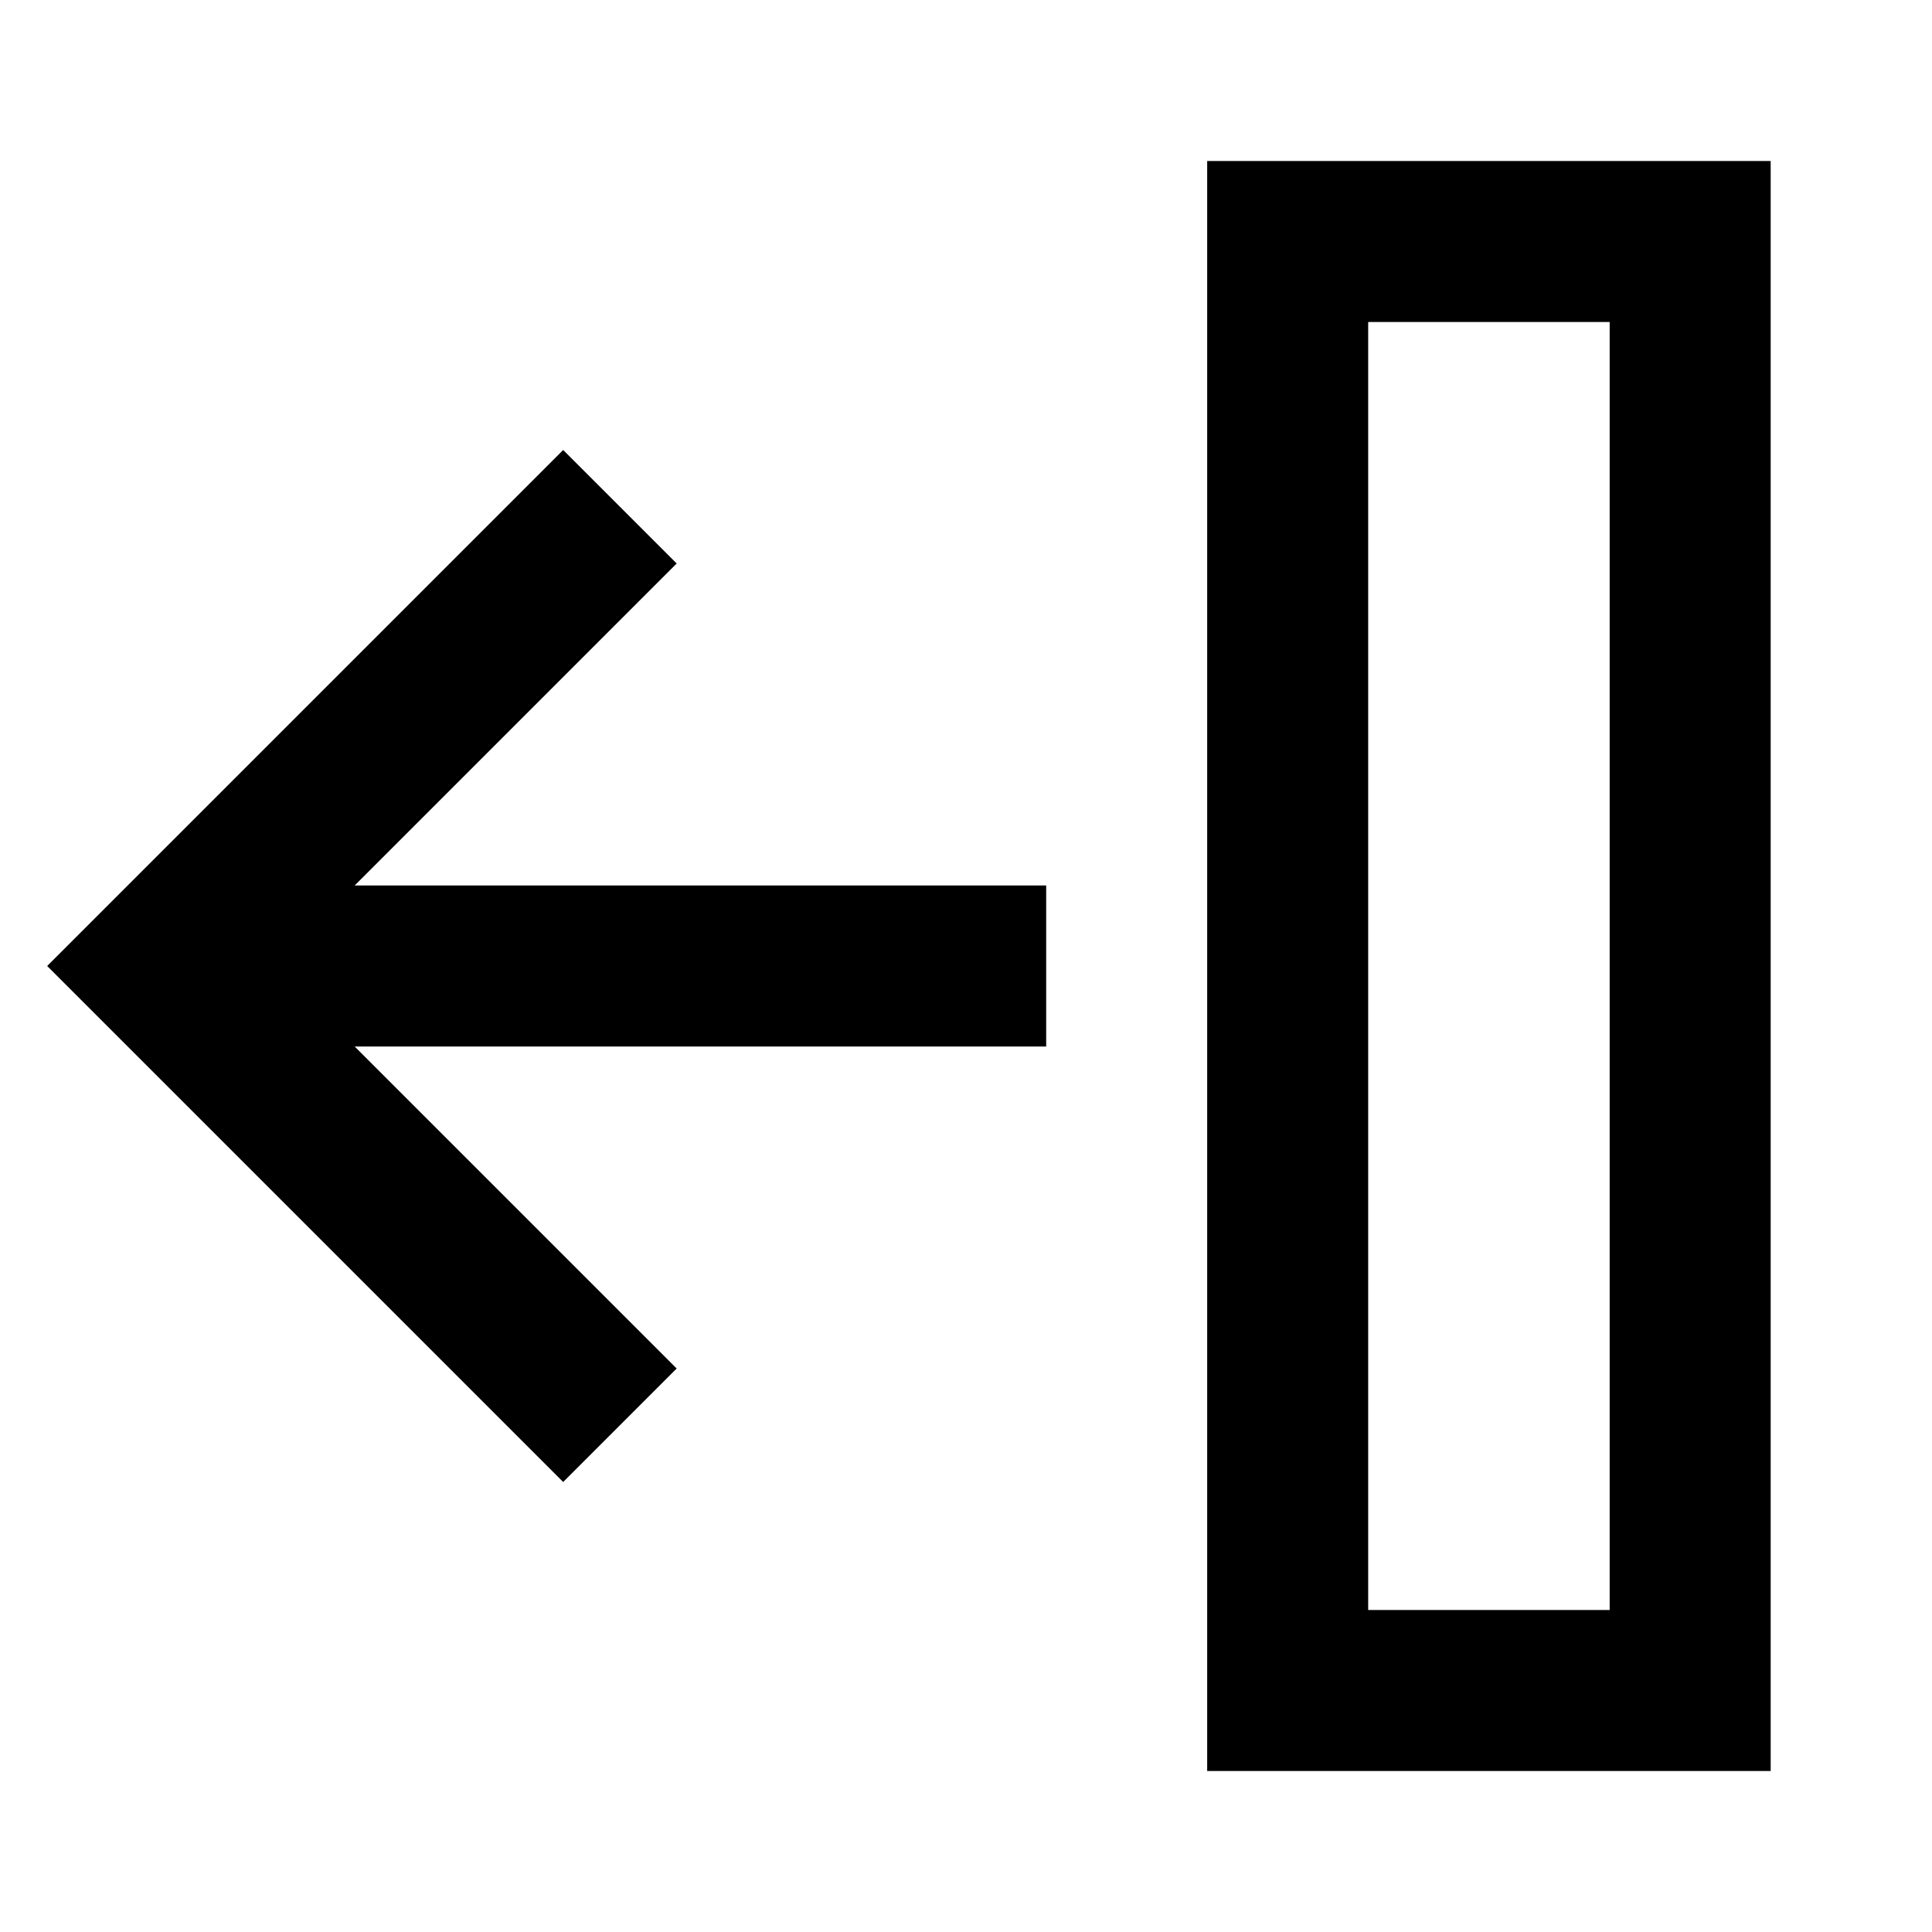 <svg width="24" height="24" viewBox="0 0 24 24" xmlns="http://www.w3.org/2000/svg">
<path d="M19.996 2H14.996V22H21.996V2H19.996ZM19.996 20H16.996V4H19.996V20ZM4.406 11H12.996V13H4.406L8.406 17L6.996 18.41L0.586 12L6.996 5.59L8.406 7L4.406 11Z" />
</svg>
